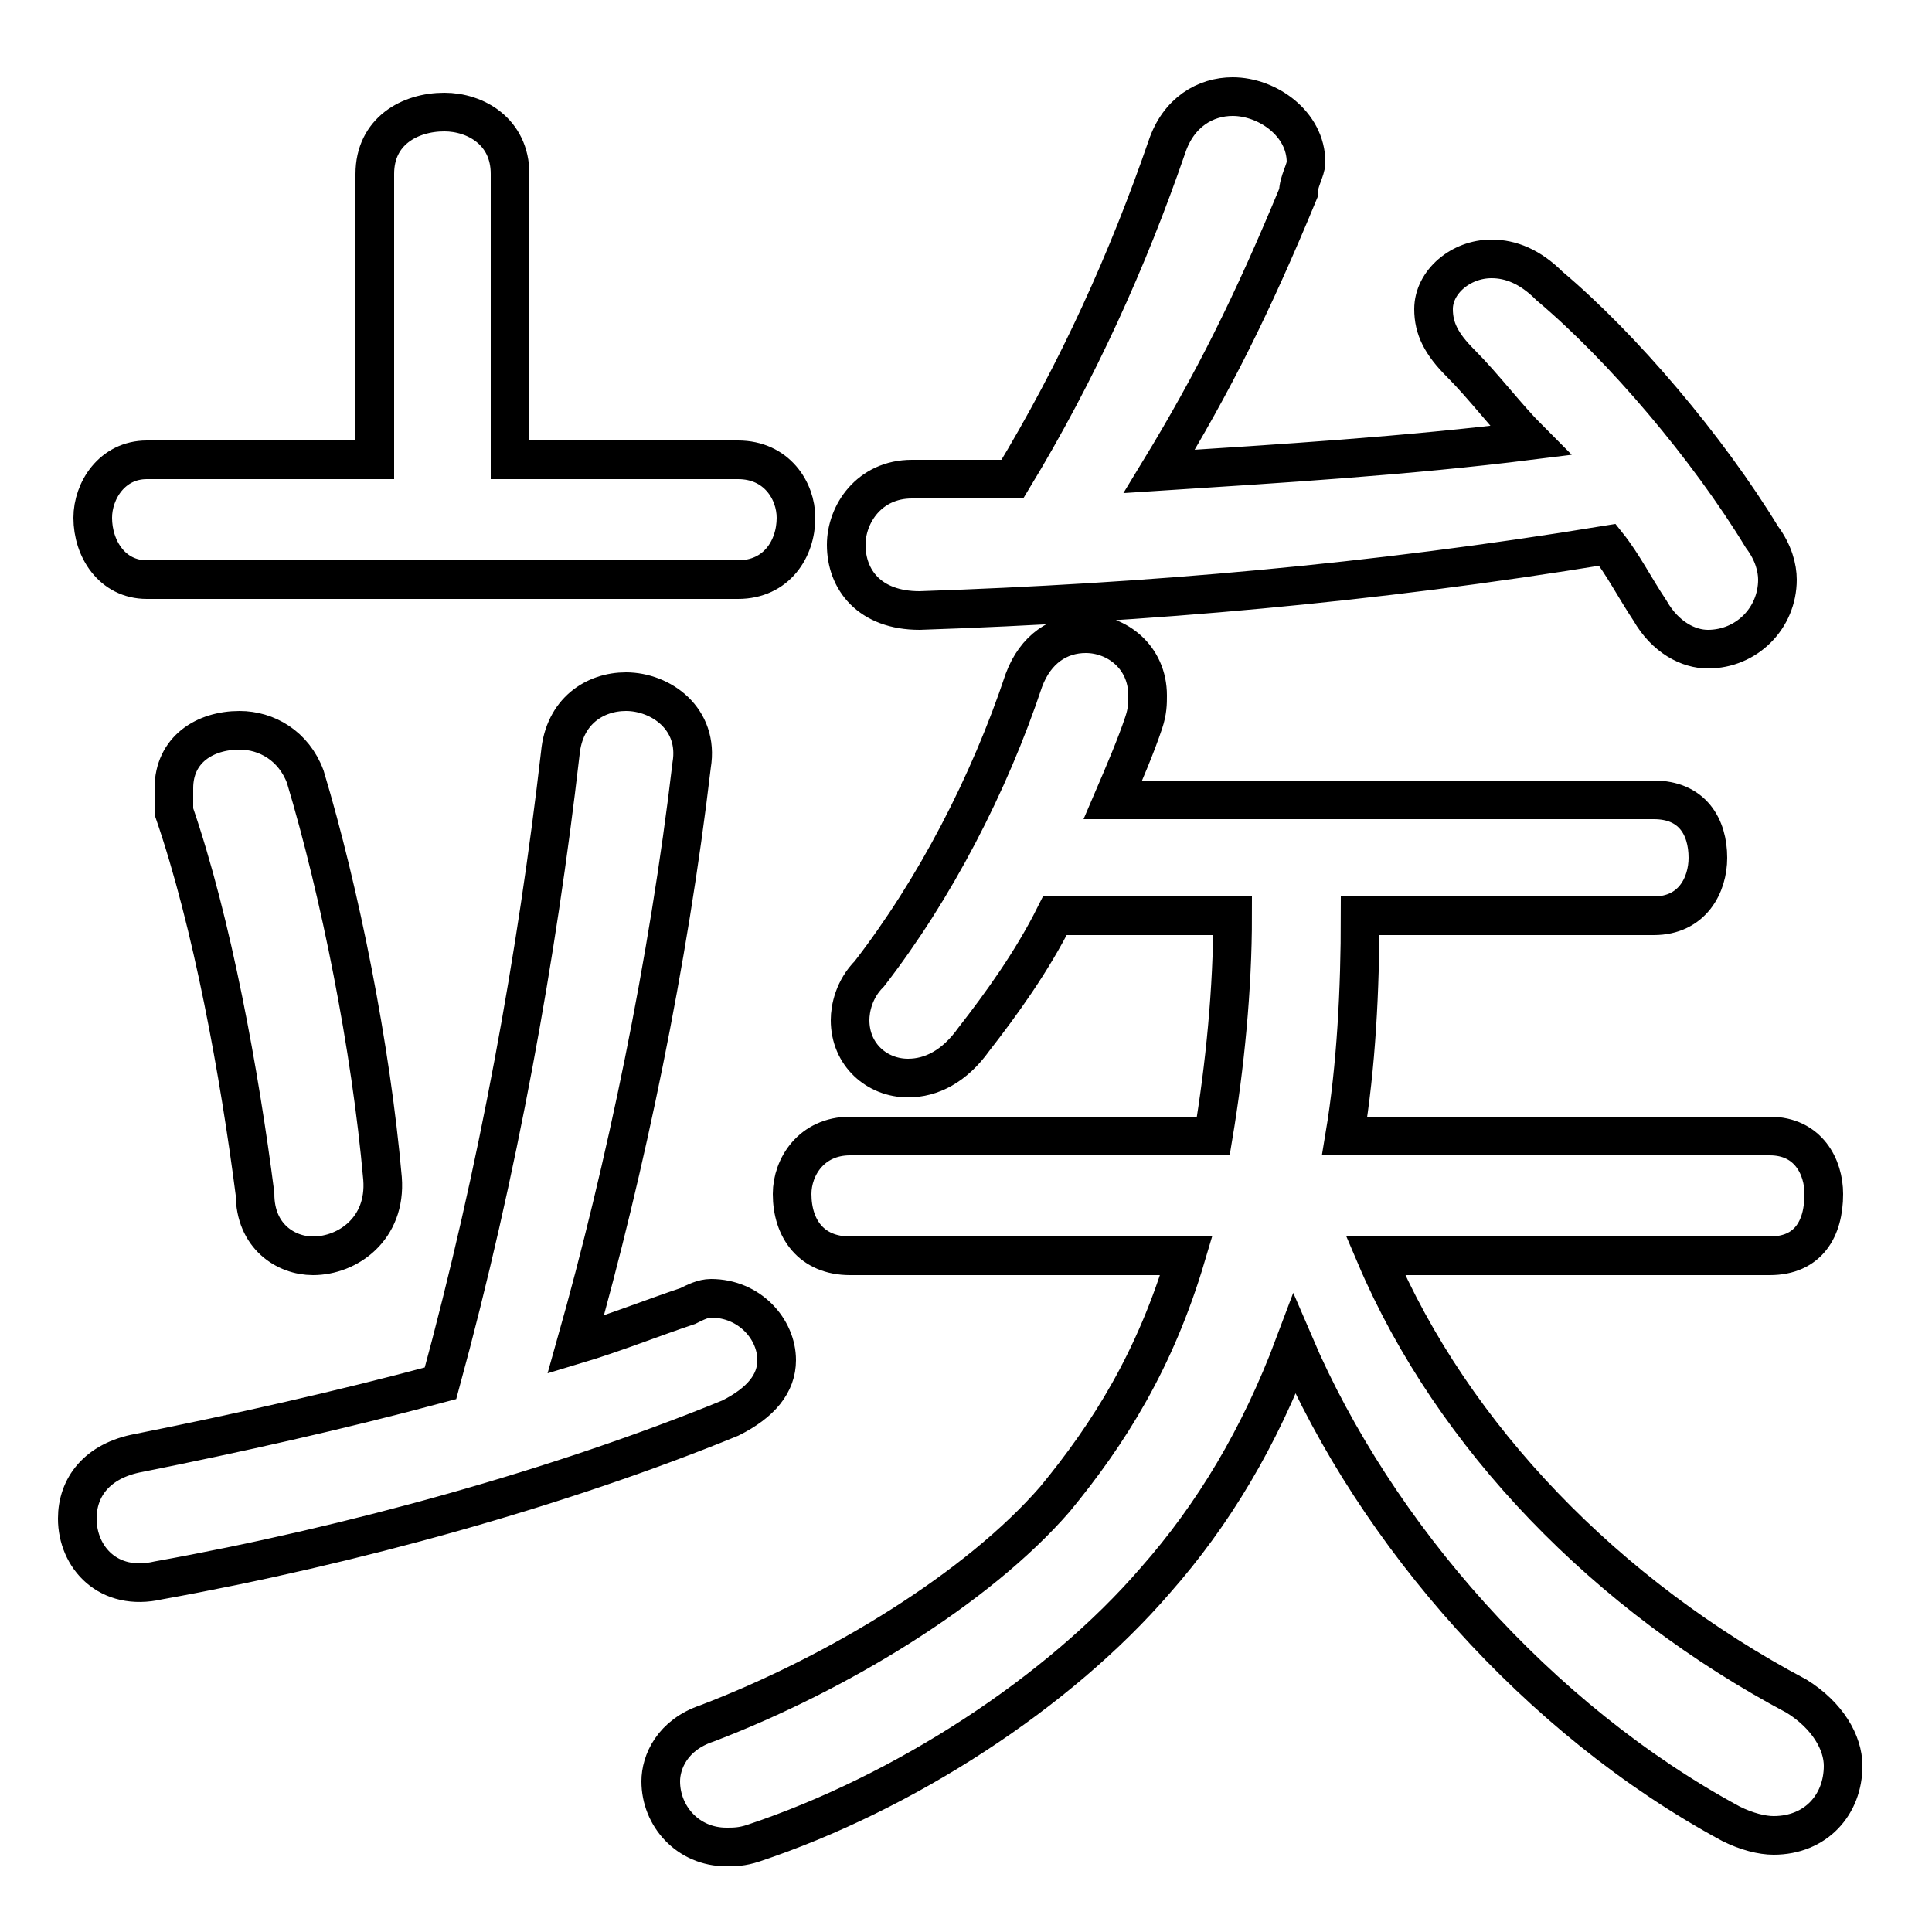 <svg xmlns="http://www.w3.org/2000/svg" viewBox="0 -44.0 50.0 50.0">
    <rect x="0" y="-44.0" width="50.0" height="50.0" fill="#808080" stroke="none"/>
    <g transform="scale(1, -1)">
        <!-- ボディの枠 -->
        <rect x="0" y="-6.0" width="50.0" height="50.0"
            stroke="white" fill="white"/>
        <!-- グリフ座標系の原点 -->
        <circle cx="0" cy="0" r="5" fill="white"/>
        <!-- グリフのアウトライン -->
        <g style="fill:none;stroke:#000000;stroke-width:1;">
<path d="M 13.2 32.1 L 13.2 39.5 C 13.2 40.6 12.3 41.1 11.5 41.1 C 10.6 41.1 9.7 40.6 9.7 39.5 L 9.7 32.1 L 3.8 32.1 C 2.9 32.1 2.4 31.3 2.4 30.6 C 2.4 29.8 2.9 29.0 3.8 29.0 L 19.1 29.0 C 20.1 29.0 20.6 29.8 20.6 30.6 C 20.6 31.3 20.1 32.1 19.1 32.1 Z M 7.9 23.9 C 7.6 24.7 6.9 25.1 6.2 25.1 C 5.3 25.1 4.5 24.6 4.5 23.6 C 4.5 23.4 4.5 23.2 4.5 23.0 C 5.5 20.1 6.2 16.2 6.6 13.1 C 6.6 12.0 7.4 11.5 8.1 11.5 C 9.0 11.5 10.0 12.2 9.9 13.5 C 9.6 16.9 8.8 20.9 7.9 23.9 Z M 14.9 9.2 C 16.2 13.8 17.3 19.1 17.9 24.2 C 18.1 25.4 17.1 26.1 16.2 26.1 C 15.4 26.1 14.6 25.6 14.5 24.5 C 13.9 19.3 12.9 13.7 11.4 8.2 C 8.8 7.5 6.1 6.9 3.6 6.4 C 2.5 6.2 2.0 5.5 2.0 4.7 C 2.0 3.7 2.8 2.8 4.1 3.1 C 9.1 4.0 14.5 5.5 18.9 7.3 C 19.7 7.7 20.1 8.2 20.1 8.8 C 20.1 9.6 19.4 10.4 18.4 10.4 C 18.2 10.4 18.0 10.3 17.8 10.2 C 16.9 9.9 15.9 9.5 14.9 9.2 Z M 39.6 32.6 C 36.4 32.2 33.1 32.0 30.0 31.8 C 31.4 34.1 32.4 36.1 33.6 39.0 C 33.6 39.3 33.8 39.6 33.8 39.8 C 33.8 40.8 32.8 41.5 31.9 41.5 C 31.2 41.5 30.5 41.1 30.2 40.2 C 29.2 37.3 27.9 34.4 26.2 31.6 C 25.3 31.6 24.5 31.6 23.6 31.6 C 22.5 31.6 21.9 30.7 21.9 29.9 C 21.9 29.0 22.5 28.2 23.8 28.2 C 29.7 28.4 35.5 28.9 41.6 29.9 C 42.0 29.4 42.3 28.8 42.7 28.2 C 43.1 27.5 43.7 27.2 44.2 27.2 C 45.2 27.2 46.0 28.0 46.0 29.0 C 46.0 29.3 45.9 29.7 45.6 30.1 C 44.2 32.4 42.0 35.0 40.1 36.6 C 39.6 37.1 39.1 37.3 38.6 37.3 C 37.8 37.3 37.1 36.7 37.1 36.0 C 37.1 35.5 37.3 35.1 37.8 34.6 C 38.4 34.0 39.0 33.2 39.6 32.6 Z M 31.9 20.3 C 31.9 18.4 31.7 16.4 31.4 14.6 L 22.0 14.6 C 21.0 14.6 20.5 13.8 20.5 13.1 C 20.5 12.2 21.0 11.5 22.0 11.5 L 30.7 11.5 C 29.9 8.8 28.7 6.9 27.3 5.2 C 25.3 2.9 21.7 0.7 18.3 -0.6 C 17.4 -0.9 17.1 -1.6 17.1 -2.1 C 17.1 -3.0 17.8 -3.8 18.8 -3.8 C 19.0 -3.8 19.2 -3.8 19.5 -3.7 C 23.4 -2.4 27.4 0.2 29.9 3.1 C 31.4 4.8 32.6 6.8 33.5 9.2 C 35.6 4.3 39.8 -0.5 44.8 -3.2 C 45.2 -3.4 45.6 -3.5 45.9 -3.5 C 47.0 -3.5 47.7 -2.7 47.7 -1.7 C 47.7 -1.1 47.3 -0.4 46.5 0.1 C 41.6 2.7 37.6 6.8 35.6 11.5 L 45.8 11.5 C 46.8 11.5 47.2 12.2 47.2 13.1 C 47.2 13.8 46.8 14.6 45.8 14.6 L 34.8 14.6 C 35.1 16.4 35.2 18.4 35.2 20.3 L 42.8 20.3 C 43.8 20.3 44.2 21.1 44.2 21.8 C 44.2 22.6 43.8 23.3 42.8 23.3 L 28.8 23.3 C 29.1 24.0 29.4 24.7 29.6 25.3 C 29.7 25.6 29.7 25.8 29.7 26.0 C 29.7 27.0 28.9 27.6 28.1 27.6 C 27.4 27.6 26.8 27.2 26.5 26.4 C 25.6 23.7 24.2 21.0 22.5 18.8 C 22.1 18.4 22.0 17.9 22.0 17.6 C 22.0 16.7 22.7 16.1 23.5 16.1 C 24.1 16.1 24.7 16.4 25.2 17.1 C 25.9 18.0 26.7 19.1 27.3 20.3 Z"/>
</g>
</g>
</svg>